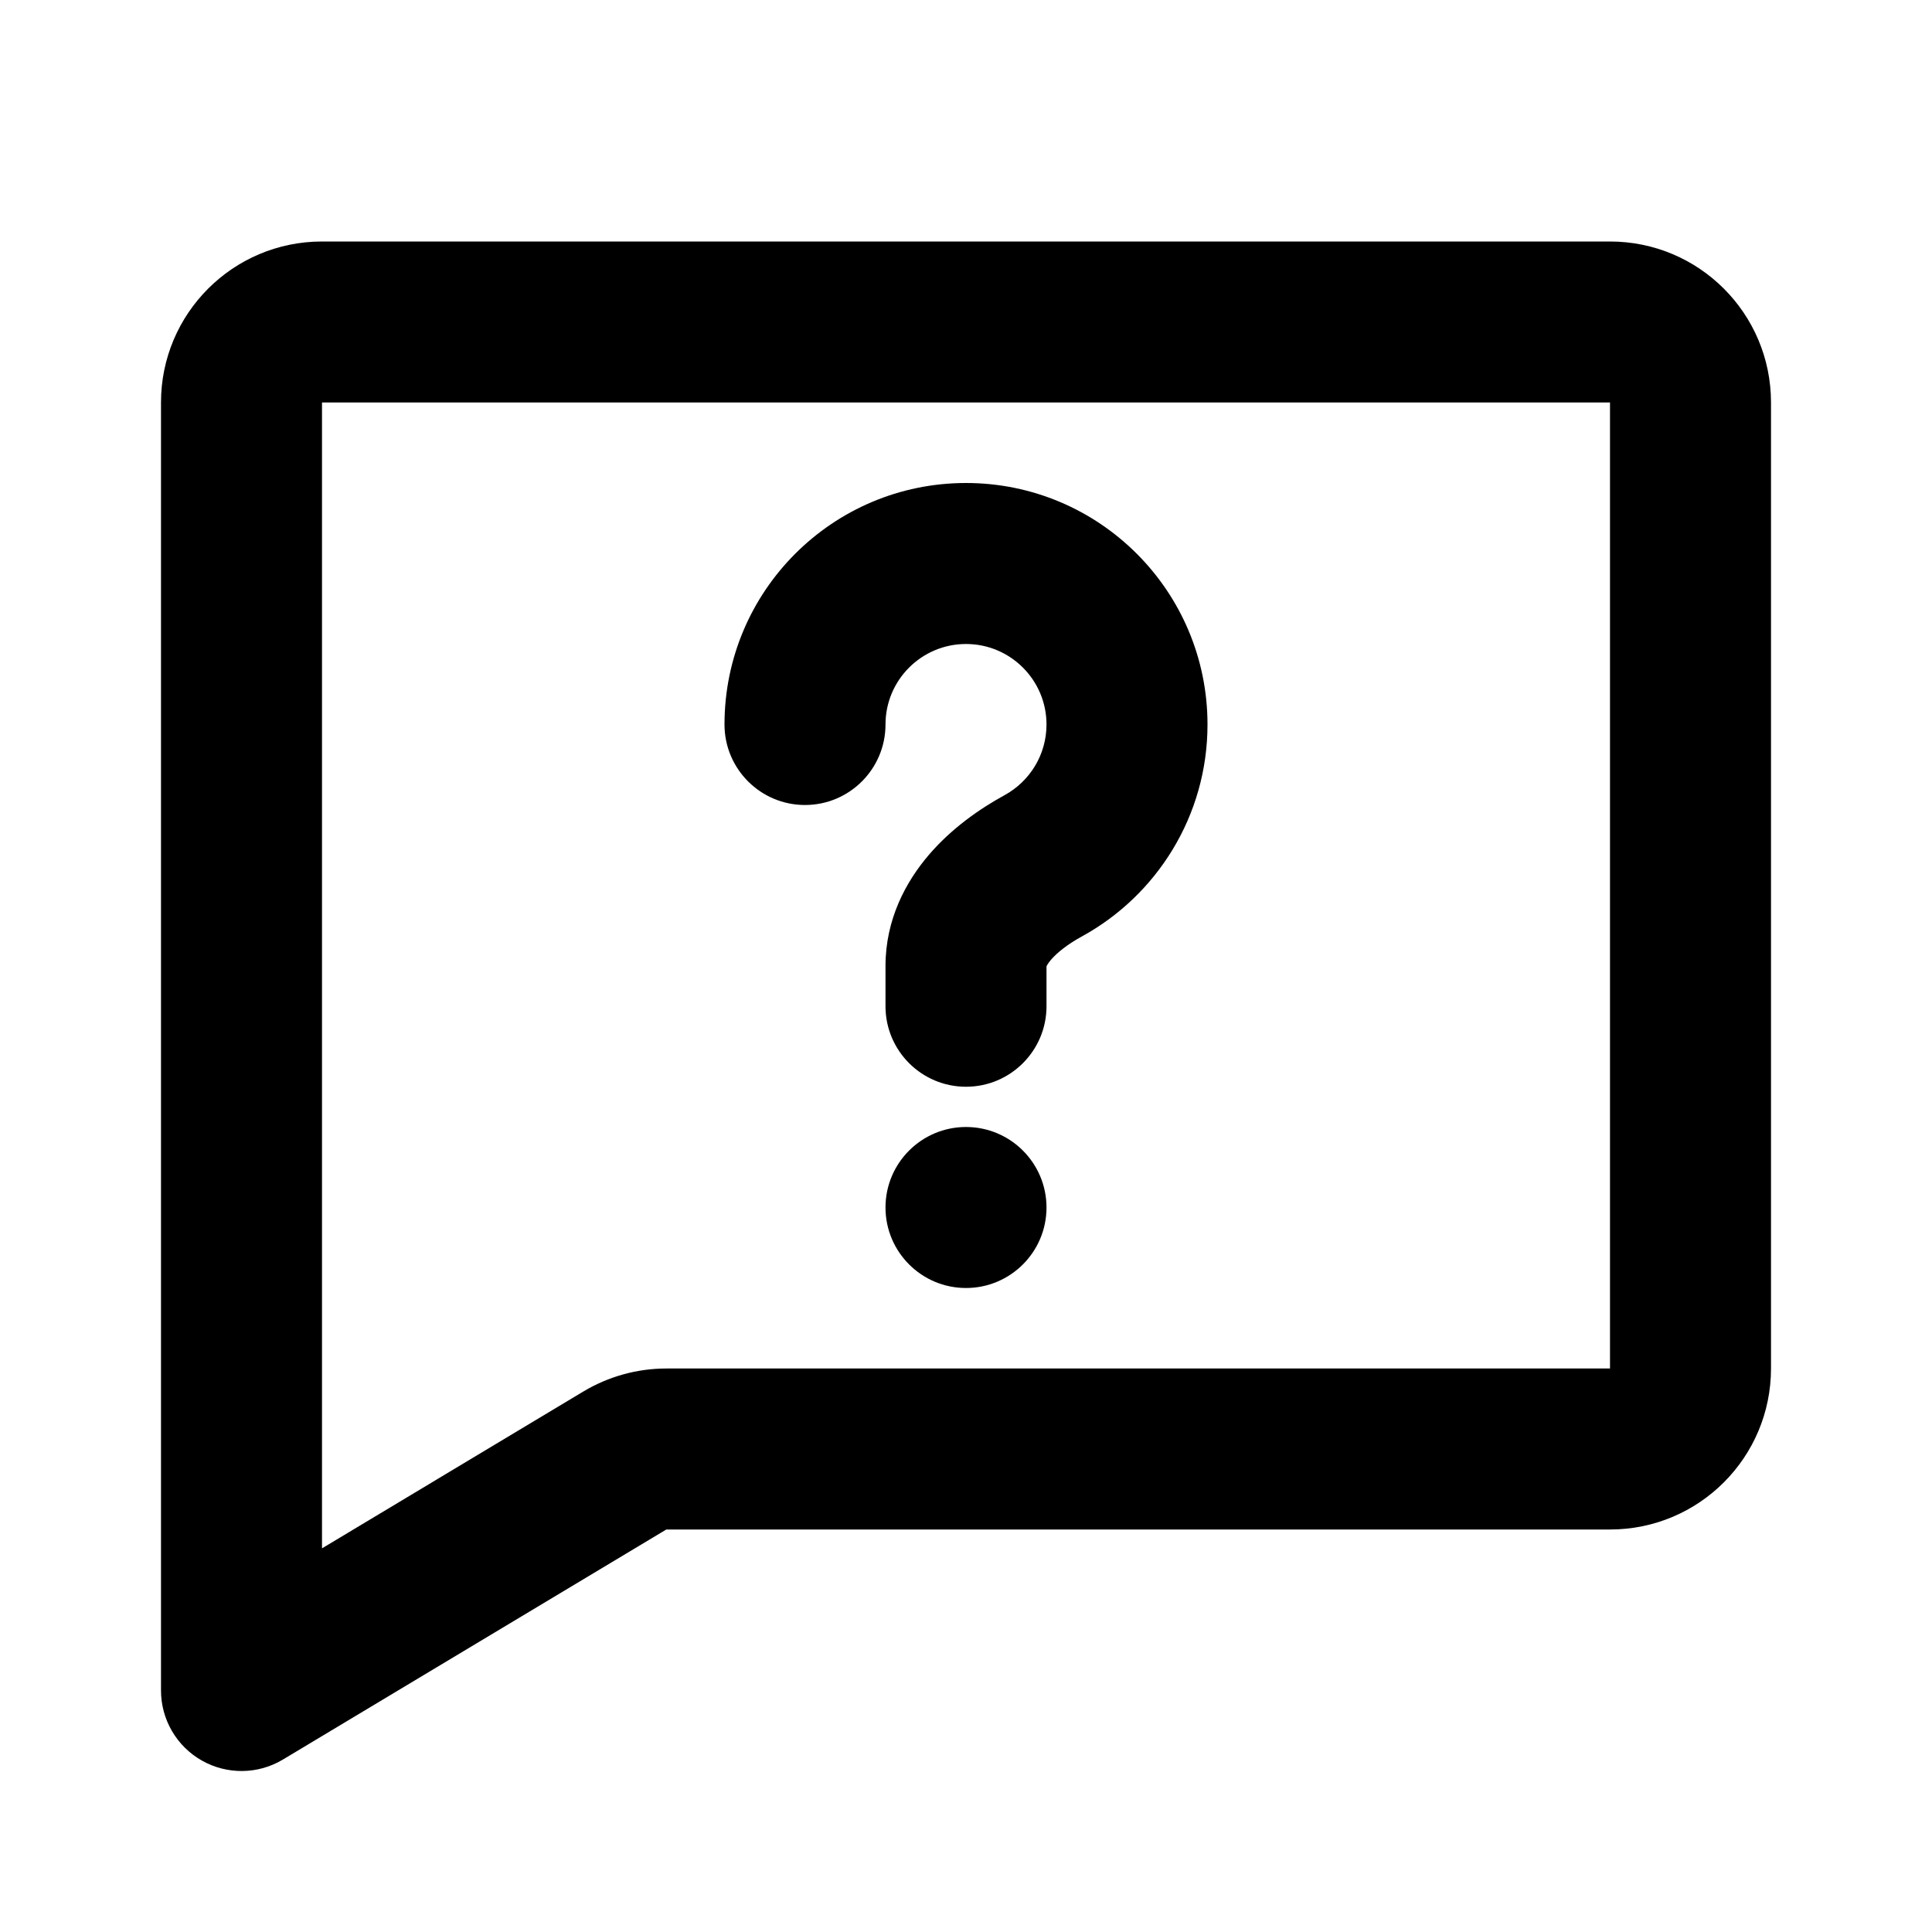 <svg width="24" height="24" viewBox="0 0 24 24" fill="none" xmlns="http://www.w3.org/2000/svg">
<path fill-rule="evenodd" clip-rule="evenodd" d="M2 5C2 3.895 2.895 3 4 3H20C21.105 3 22 3.895 22 5V17C22 18.105 21.105 19 20 19H8.277L3.514 21.858C3.206 22.043 2.821 22.048 2.507 21.87C2.194 21.693 2 21.36 2 21V5ZM20 5H4V19.234L7.248 17.285C7.559 17.099 7.915 17 8.277 17H20V5ZM13 15C13 15.552 12.552 16 12 16C11.448 16 11 15.552 11 15C11 14.448 11.448 14 12 14C12.552 14 13 14.448 13 15ZM11 9C11 8.448 11.448 8 12 8C12.552 8 13 8.448 13 9C13 9.377 12.791 9.707 12.479 9.878C12.168 10.048 11.82 10.291 11.539 10.619C11.253 10.953 11 11.42 11 12V12.5C11 13.052 11.448 13.5 12 13.5C12.552 13.5 13 13.052 13 12.5V12.006C13.004 11.995 13.017 11.968 13.057 11.921C13.134 11.832 13.265 11.728 13.439 11.633C14.367 11.125 15 10.137 15 9C15 7.343 13.657 6 12 6C10.343 6 9 7.343 9 9C9 9.552 9.448 10 10 10C10.552 10 11 9.552 11 9ZM12.999 12.011C12.998 12.011 12.999 12.01 13 12.007C12.999 12.01 12.999 12.011 12.999 12.011Z" fill="currentColor"/>
</svg>
